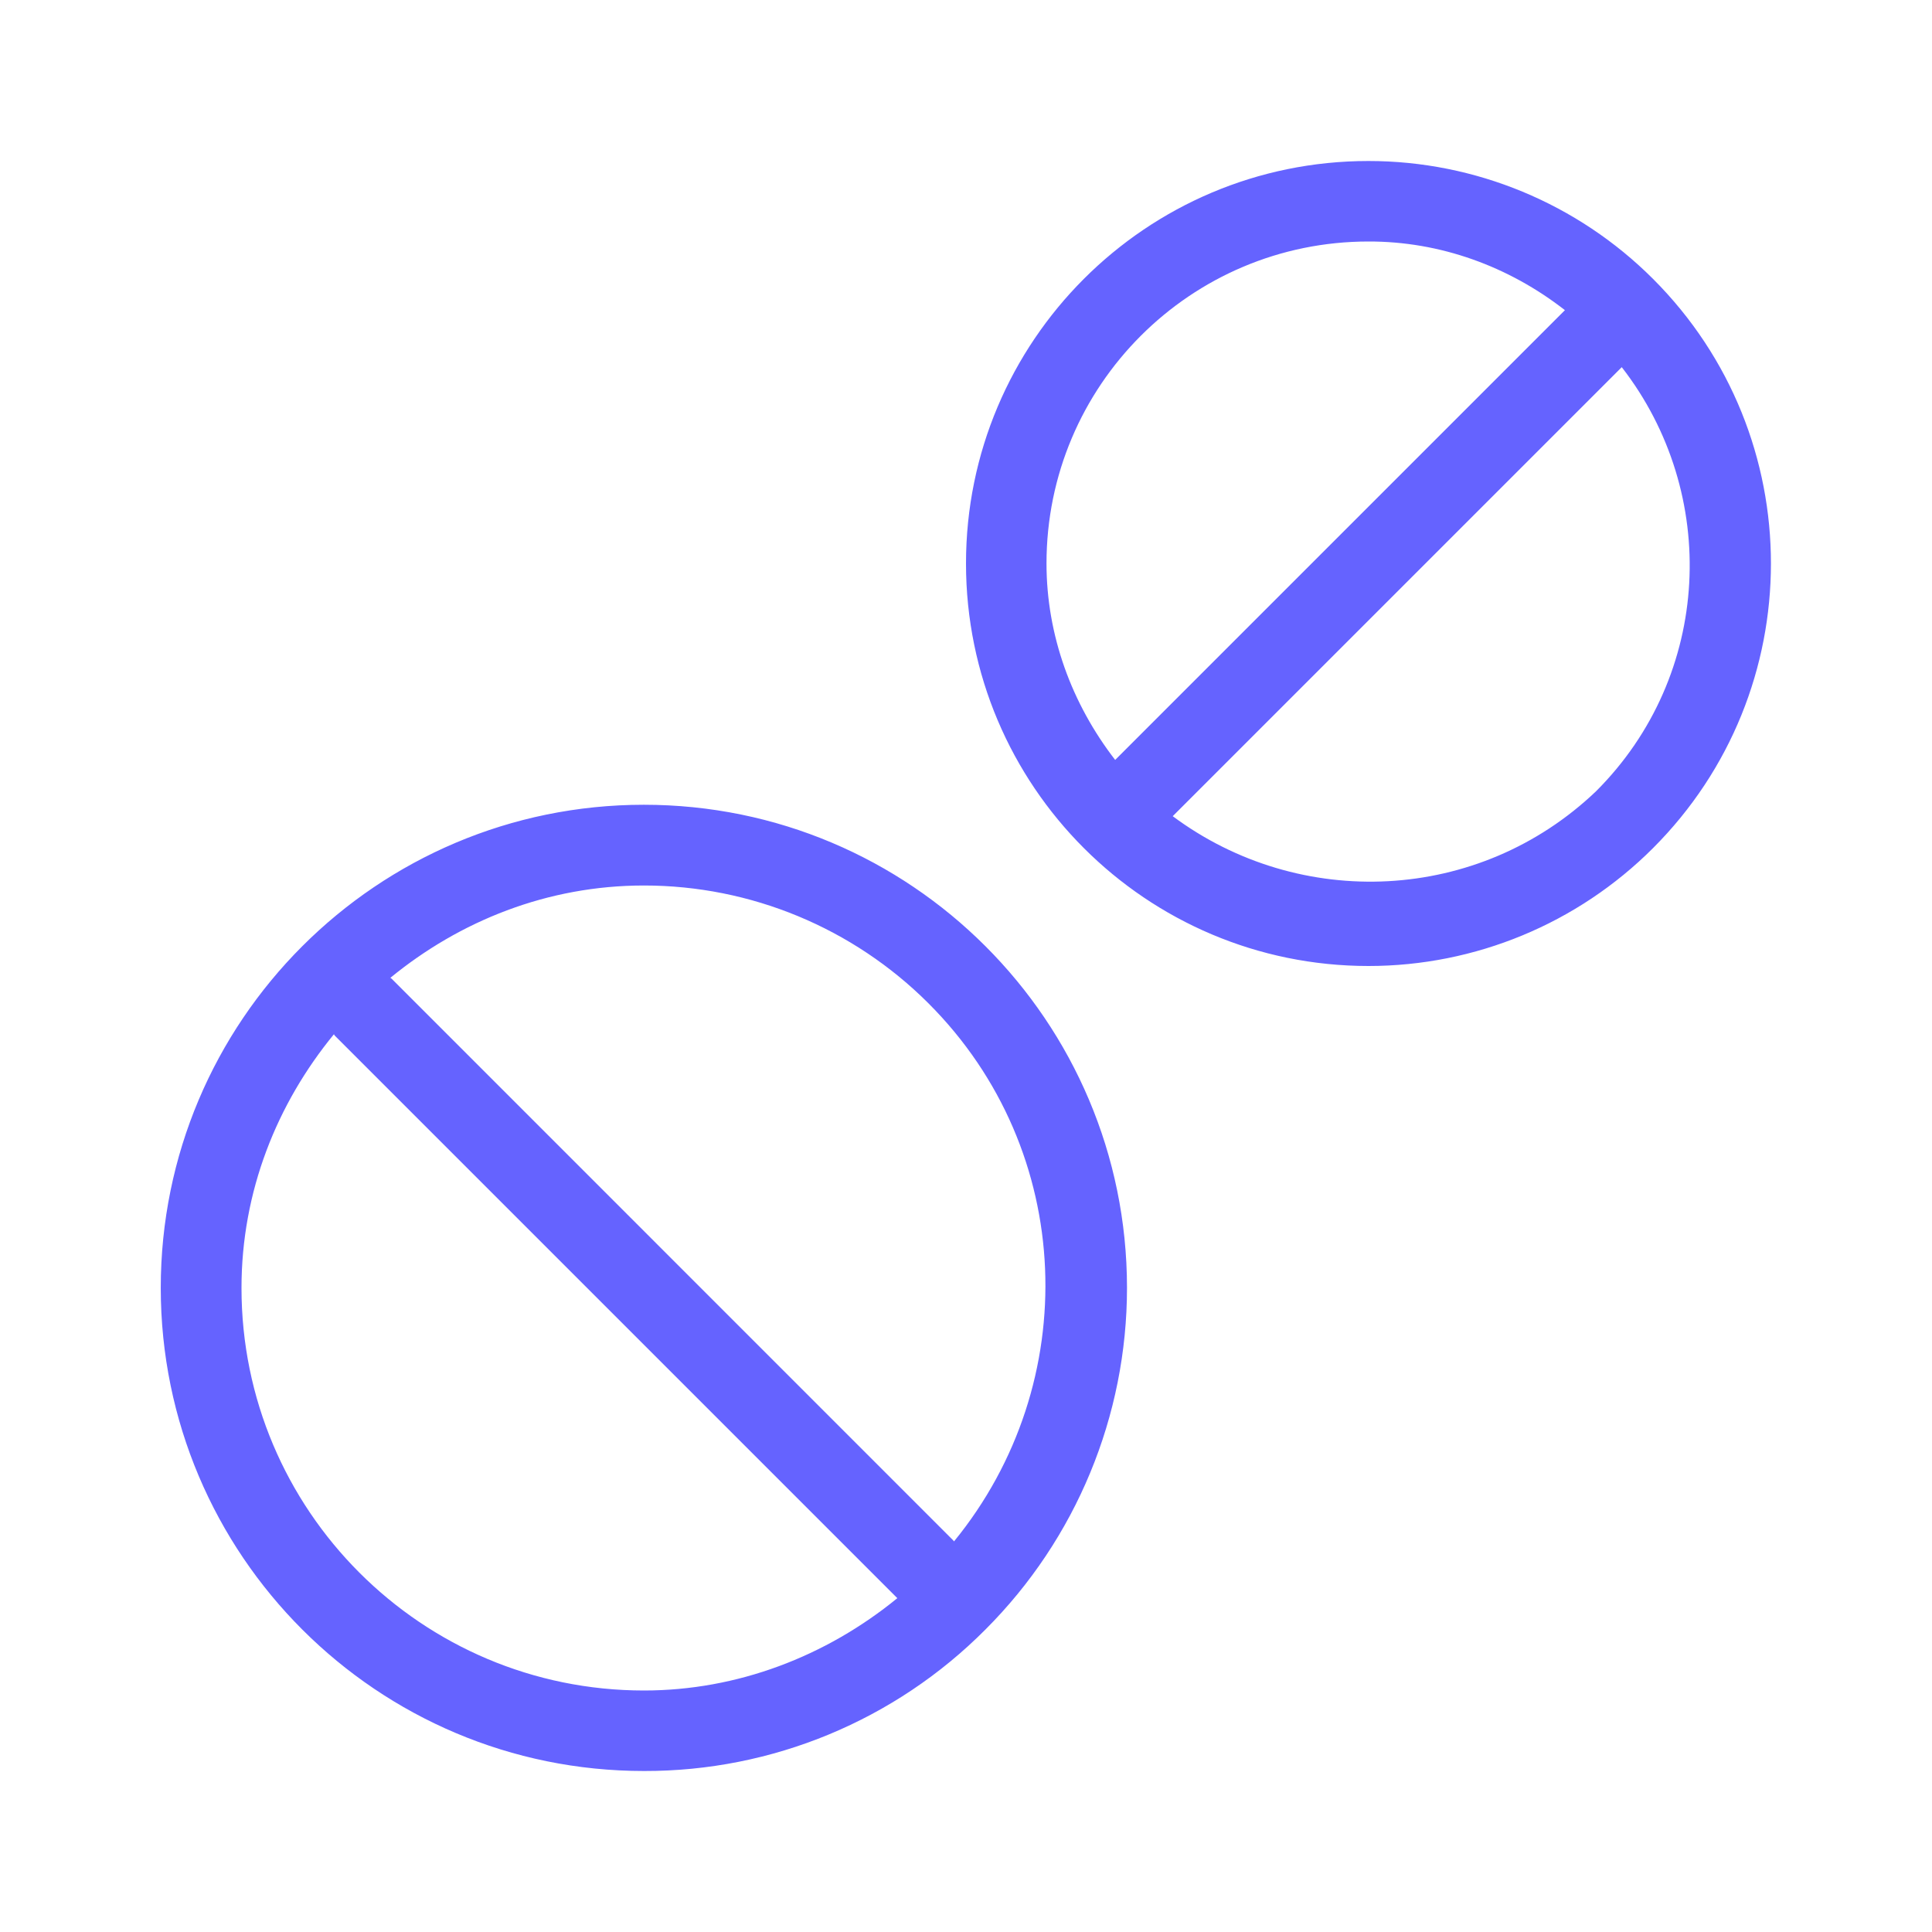 <svg xmlns="http://www.w3.org/2000/svg" enable-background="new 0 0 24 24" viewBox="0 0 24 24"><path fill="#6563ff" d="M20.535,3.465C19.597,2.527,18.325,2,16.999,2c-2.761,0-5,2.239-4.999,5.001S14.239,12,17,12c1.326-0,2.597-0.527,3.534-1.464C22.487,8.583,22.488,5.418,20.535,3.465z M13,6.999C13,4.79,14.791,3,17,3c0.892-0.002,1.744,0.31,2.44,0.853l-5.587,5.587C13.313,8.742,13,7.891,13,6.999z M19.828,9.828c-1.458,1.393-3.681,1.486-5.26,0.311l5.578-5.578C21.364,6.13,21.269,8.388,19.828,9.828z M7.997,9.997c-3.315,0.001-6.001,2.688-6,6.003C1.998,19.315,4.685,22.001,8,22c1.592,0.004,3.12-0.629,4.242-1.758C13.368,19.116,14,17.589,14,15.997C13.999,12.682,11.311,9.996,7.997,9.997z M7.999,21c-2.761-0-5-2.239-4.999-5.001c0-1.201,0.441-2.289,1.148-3.151c0.004,0.004,0.005,0.01,0.009,0.015l6.99,6.99C10.258,20.579,9.156,21,7.999,21z M11.851,19.148c-0.003-0.003-0.004-0.008-0.008-0.011L4.863,12.156c-0.004-0.004-0.01-0.005-0.014-0.009C5.711,11.441,6.799,11,8,11c1.326,0,2.597,0.527,3.534,1.464C13.367,14.296,13.457,17.184,11.851,19.148z"/></svg>